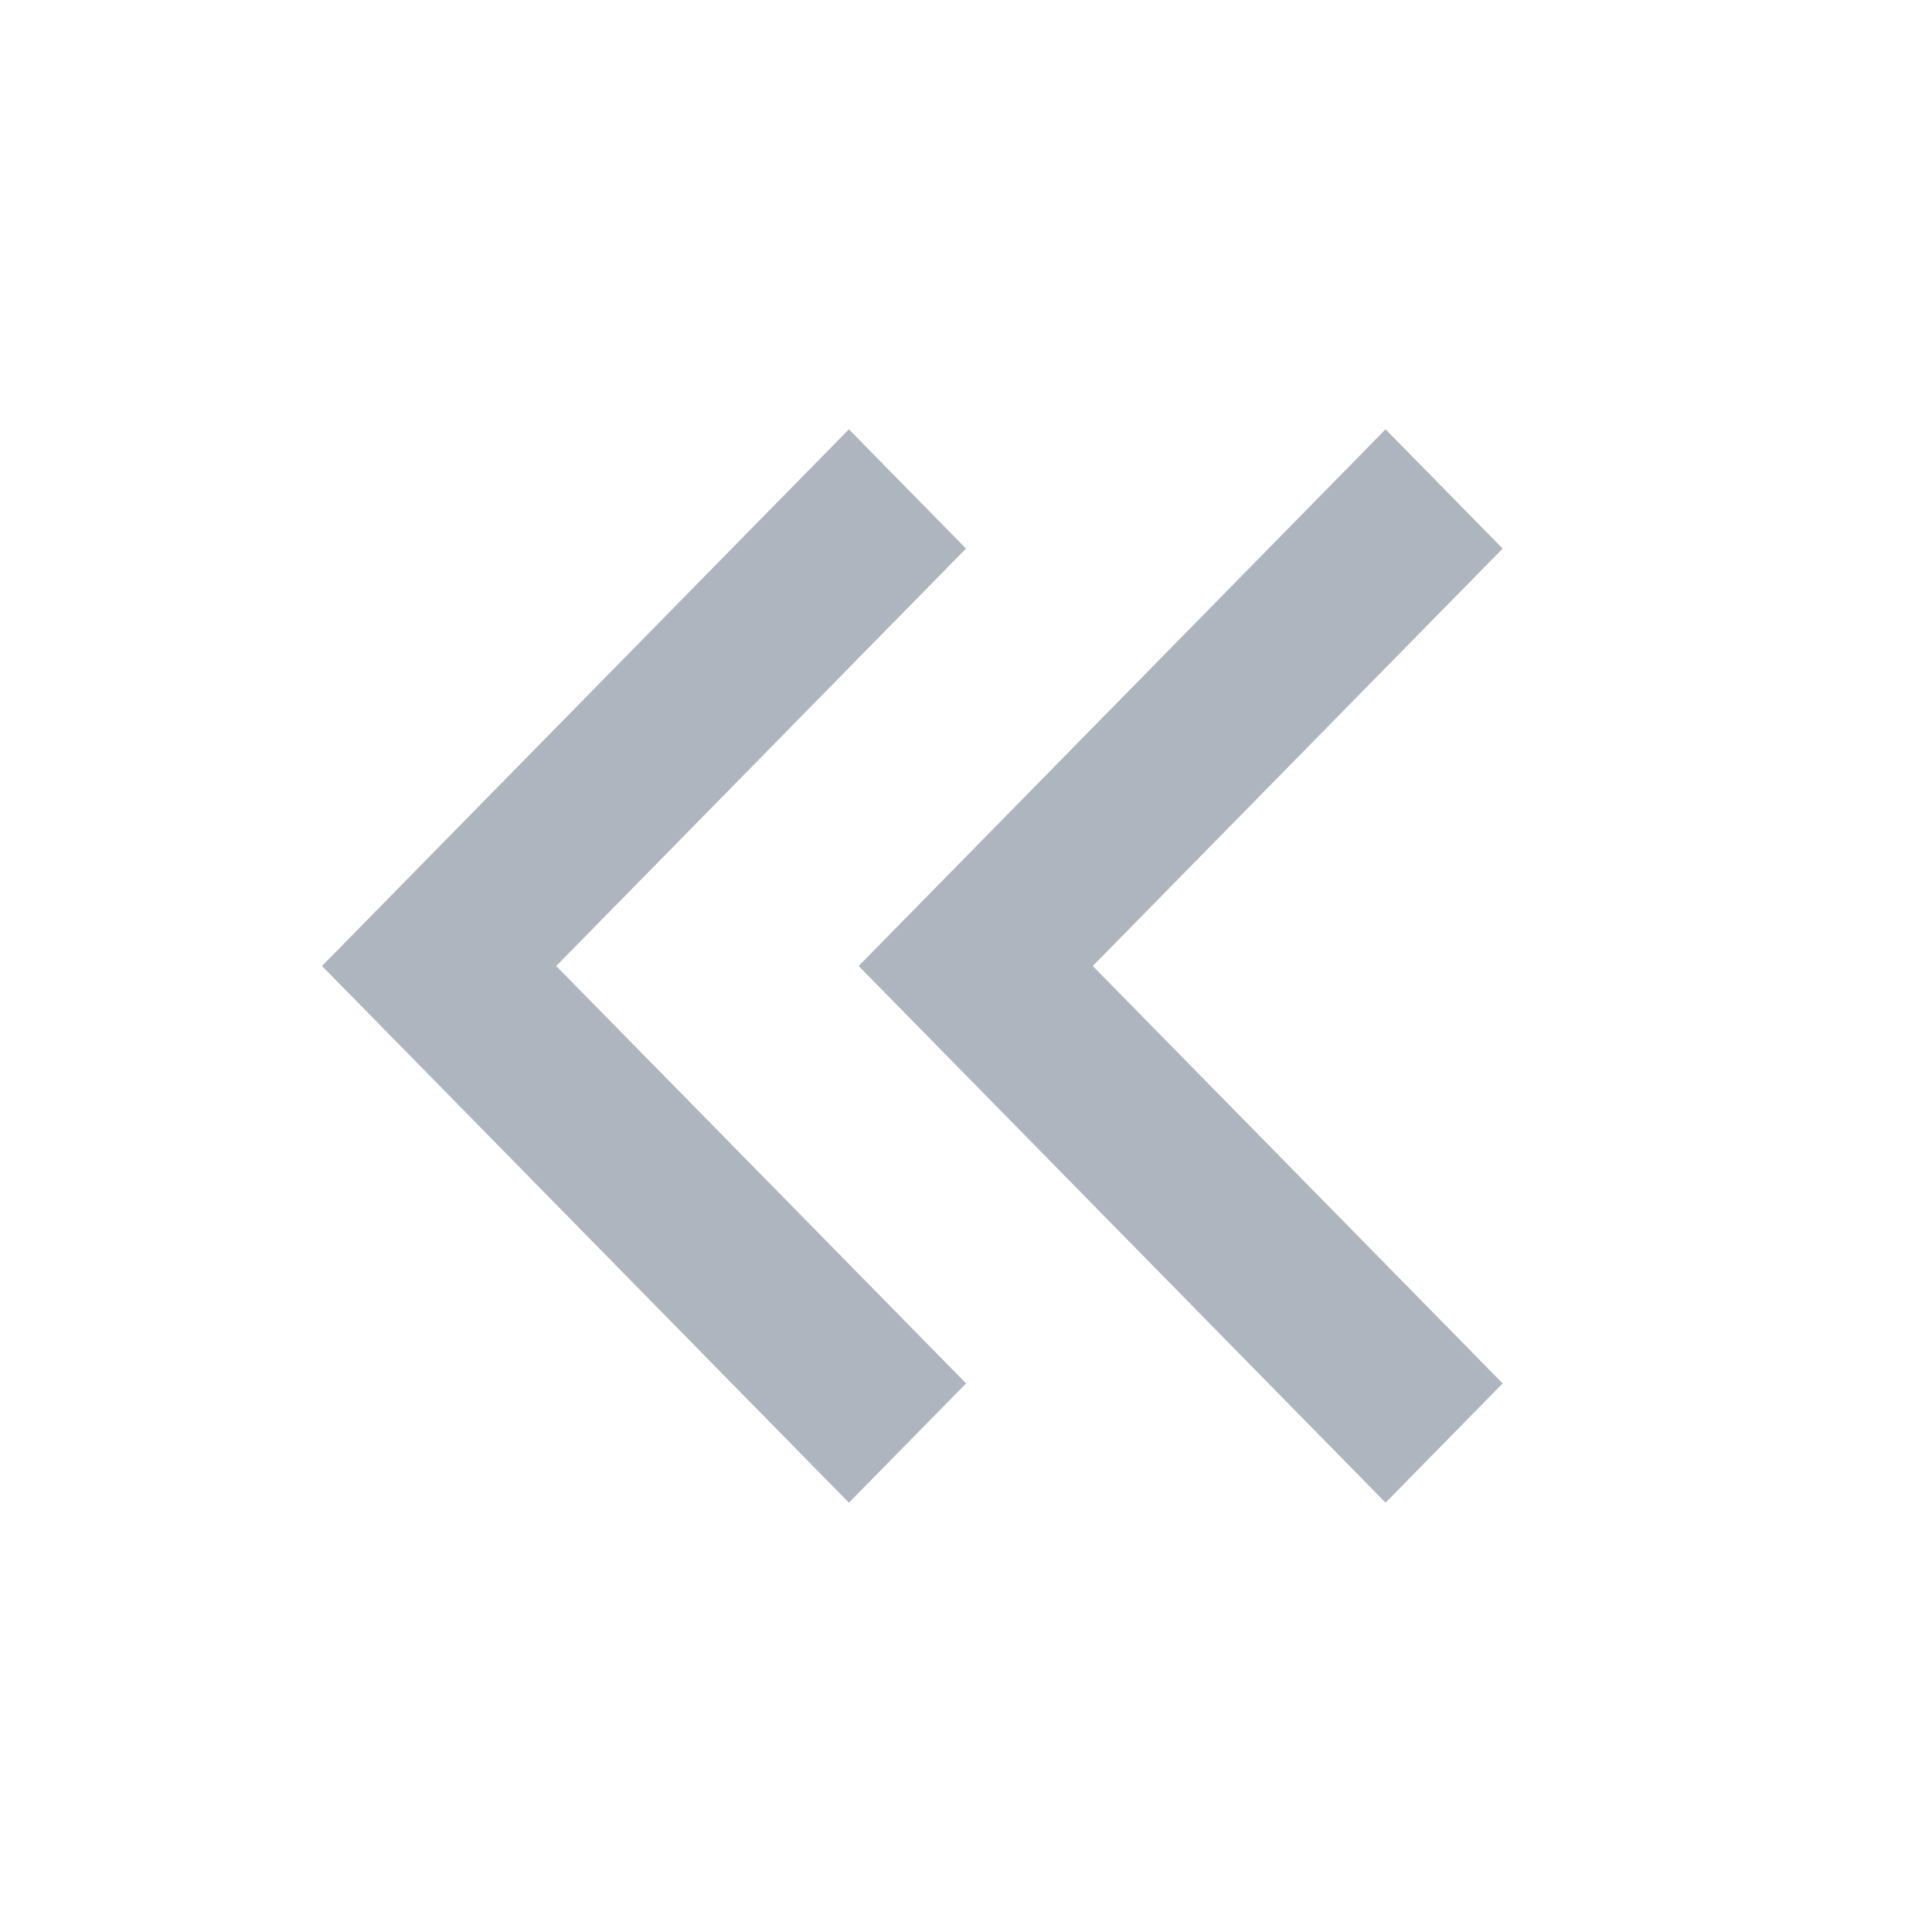 <svg id="icon-arrow-double" xmlns="http://www.w3.org/2000/svg" width="18" height="18" viewBox="0 0 18 18">
  <g id="グループ_13858" data-name="グループ 13858">
    <rect id="長方形_26939" data-name="長方形 26939" width="18" height="18" fill="none"/>
    <path id="合体_894" data-name="合体 894" d="M-661-226l4.909-5,1.091,1.111L-658.819-226l3.819,3.889L-656.091-221Zm-5,0,4.909-5,1.091,1.111L-663.818-226l3.819,3.889L-661.091-221Z" transform="translate(669 235)" fill="#aeb5be"/>
  </g>
</svg>
